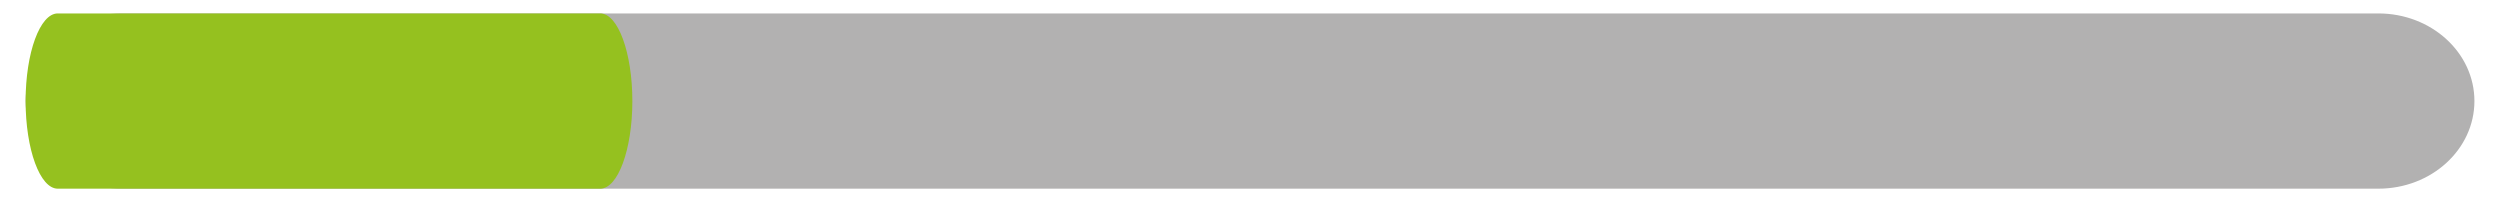 <?xml version="1.0" encoding="UTF-8"?><svg id="Lag_1" xmlns="http://www.w3.org/2000/svg" width="337.2mm" height="27.26mm" viewBox="0 0 955.83 77.26"><defs><style>.cls-1{fill:#b2b1b1;}.cls-2{fill:#95c11f;}</style></defs><path id="Rectangle_28" class="cls-1" d="m46.54,5.13h862.76c20.3,0,36.75,15,36.75,33.5h0c0,18.5-16.45,33.5-36.75,33.5H46.54c-20.3,0-36.75-15-36.75-33.5h0C9.79,20.13,26.24,5.13,46.54,5.13Z"/><path id="Rectangle_29" class="cls-2" d="m22.08,5.13h207.4c6.79,0,12.29,15,12.29,33.5h0c0,18.5-5.5,33.5-12.29,33.5H22.08c-6.79,0-12.29-15-12.29-33.5h0c0-18.5,5.5-33.5,12.29-33.5Z"/></svg>